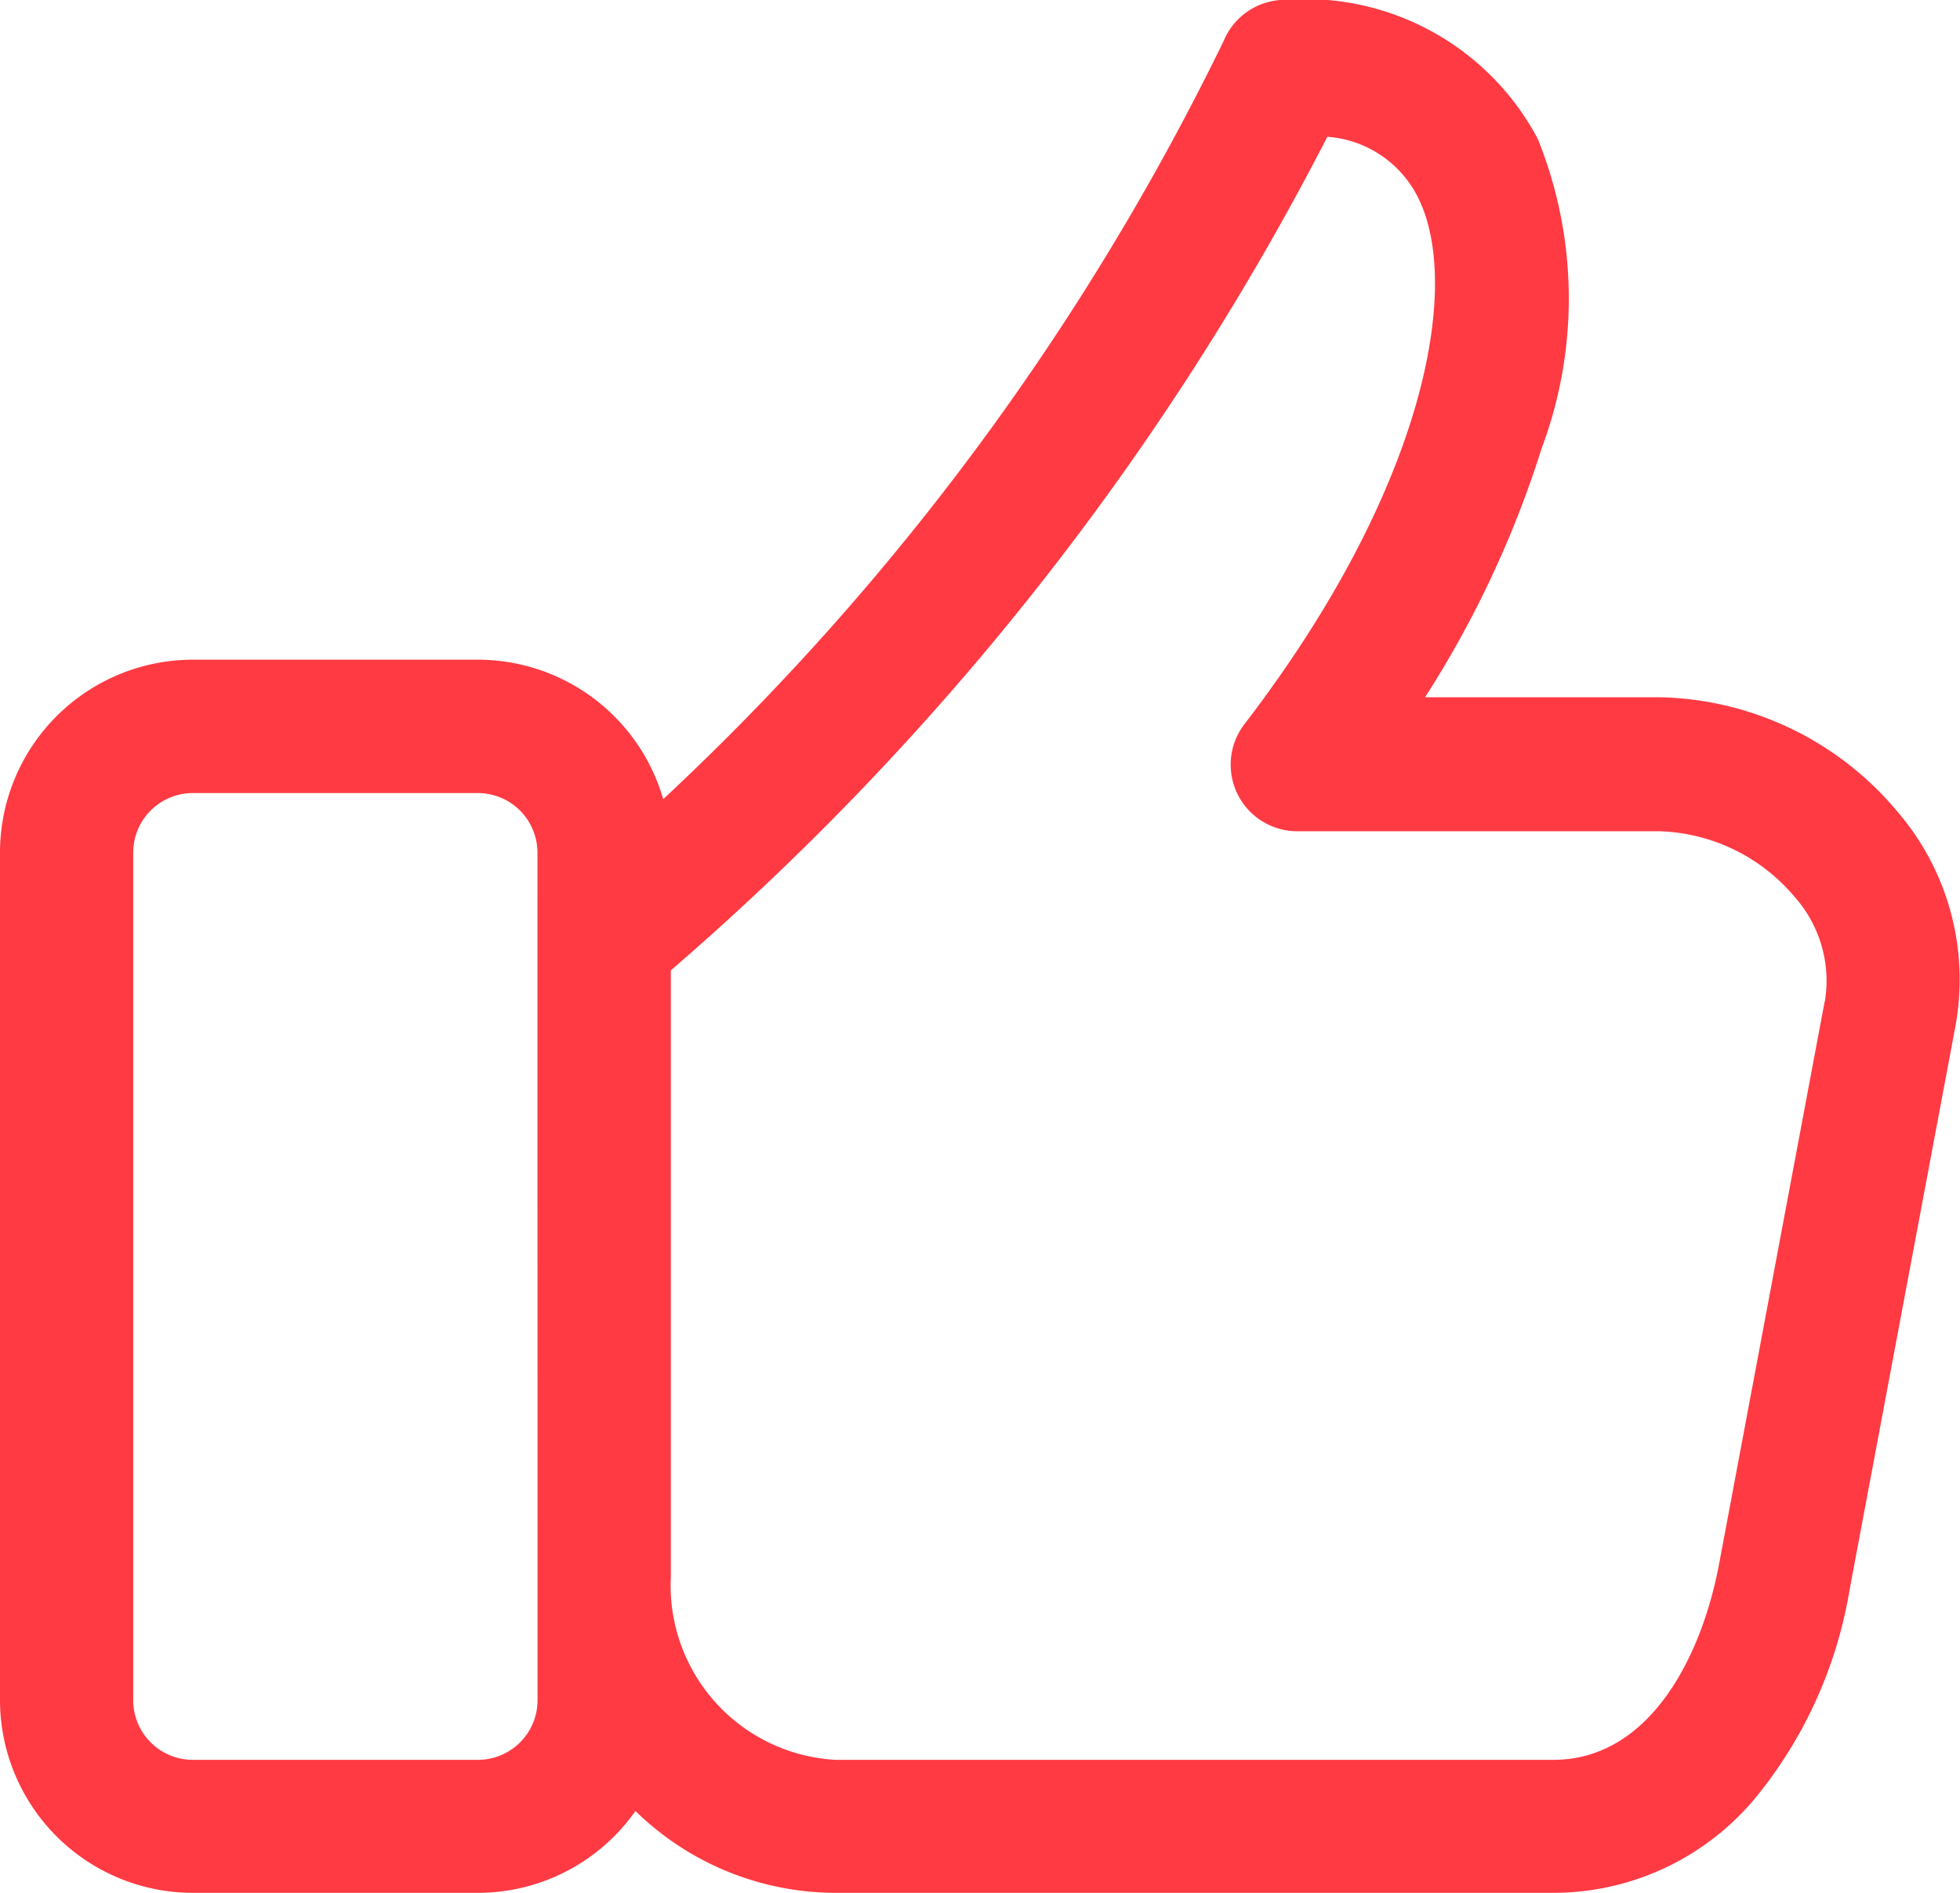 <svg xmlns="http://www.w3.org/2000/svg" width="21.863" height="21.12" viewBox="0 0 21.863 21.12">
  <path id="like" d="M41.785,37.669A3.543,3.543,0,0,0,39.133,36.4H36.522a11.564,11.564,0,0,0,1.3-2.776,4.758,4.758,0,0,0-.042-3.452,2.934,2.934,0,0,0-2.818-1.553.743.743,0,0,0-.687.46,28.8,28.8,0,0,1-6.251,8.458,2.154,2.154,0,0,0-2.066-1.556H22.776a2.153,2.153,0,0,0-2.15,2.15v9.458a2.153,2.153,0,0,0,2.15,2.15h3.181a2.149,2.149,0,0,0,1.757-.913,3.2,3.2,0,0,0,2.227.913h8.01a2.931,2.931,0,0,0,2.281-1.09,4.945,4.945,0,0,0,1.027-2.3l1.181-6.29A2.874,2.874,0,0,0,41.785,37.669ZM26.622,47.591a.665.665,0,0,1-.664.664H22.776a.665.665,0,0,1-.664-.664V38.133a.665.665,0,0,1,.664-.664h3.181a.665.665,0,0,1,.664.664Zm14.358-7.8L39.8,46.079c-.2,1.052-.786,2.176-1.847,2.176h-8.01a1.947,1.947,0,0,1-1.834-2.039V39.447a31,31,0,0,0,7.323-9.3,1.228,1.228,0,0,1,1.016.687c.482.978.082,3.229-1.937,5.861a.743.743,0,0,0,.59,1.2h4.033a2.049,2.049,0,0,1,1.509.731,1.409,1.409,0,0,1,.338,1.171Z" transform="translate(-20.626 -28.621)" fill="#ff3a43"/>
</svg>
